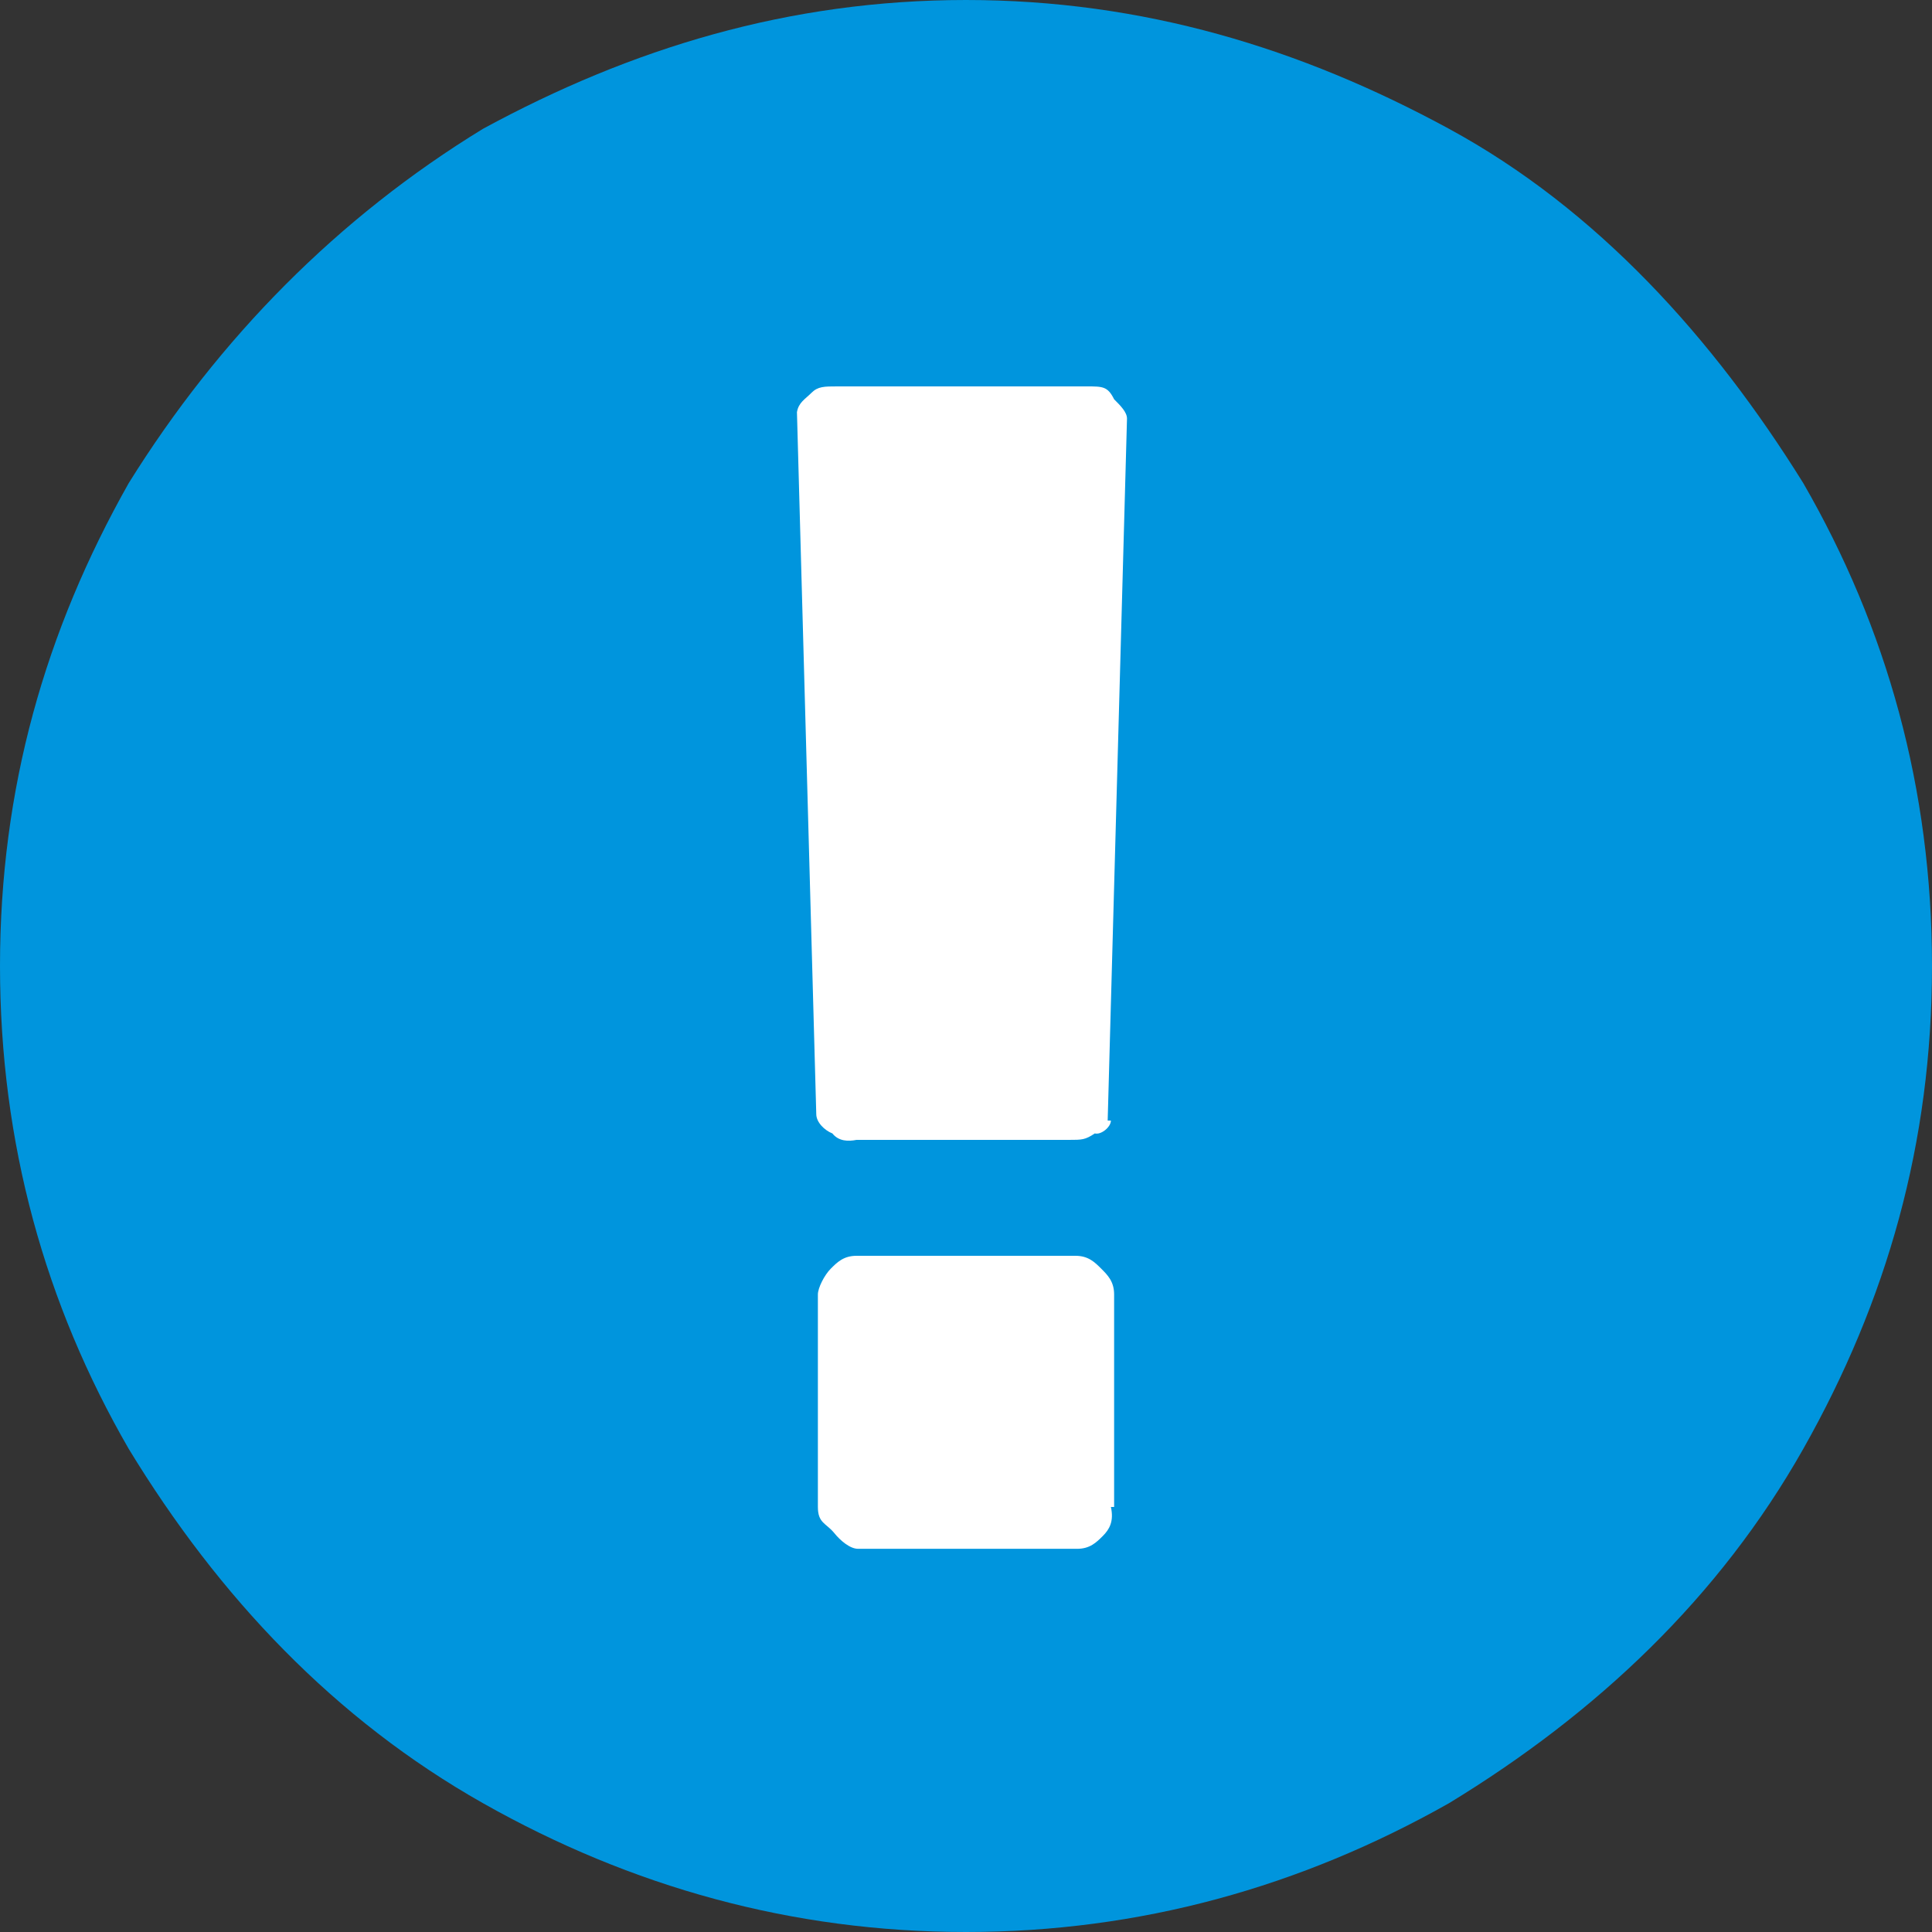 <?xml version="1.0" encoding="UTF-8" standalone="no"?>
<svg
   xmlns:dc="http://purl.org/dc/elements/1.1/"
   xmlns:cc="http://creativecommons.org/ns#"
   xmlns:rdf="http://www.w3.org/1999/02/22-rdf-syntax-ns#"
   xmlns:svg="http://www.w3.org/2000/svg"
   xmlns="http://www.w3.org/2000/svg"
   xmlns:sodipodi="http://sodipodi.sourceforge.net/DTD/sodipodi-0.dtd"
   xmlns:inkscape="http://www.inkscape.org/namespaces/inkscape"
   version="1.1"
   x="0px"
   y="0px"
   width="24px"
   height="24px"
   viewBox="0 0 24 24"
   overflow="visible"
   enable-background="new 0 0 24 24"
   xml:space="preserve"
   id="svg2"
   inkscape:version="0.91 r13725"
   sodipodi:docname="icon-alert.svg"><rect x="0" y="0" width="24" height="24" fill="#333333" stroke="none"/><sodipodi:namedview
     pagecolor="#ffffff"
     bordercolor="#666666"
     borderopacity="1"
     objecttolerance="10"
     gridtolerance="10"
     guidetolerance="10"
     inkscape:pageopacity="0"
     inkscape:pageshadow="2"
     inkscape:window-width="1920"
     inkscape:window-height="1010"
     id="namedview12"
     showgrid="false"
     inkscape:zoom="9.8333333"
     inkscape:cx="12.20339"
     inkscape:cy="12"
     inkscape:window-x="0"
     inkscape:window-y="33"
     inkscape:window-maximized="1"
     inkscape:current-layer="svg2" /><style
     id="style4">.style0{fill:  #FFFFFF;}.style1{fill:  #E66000;}</style><defs
     id="defs6" /><circle
     cx="12"
     cy="12"
     r="11.4"
     class="style0"
     id="circle8"
     style="fill:#ffffff;fill-opacity:1" /><path
     d="M6 1.6C7.84 0.6 9.8 0 12 0s4.16 0.6 6 1.6s3.28 2.6 4.4 4.4c1.04 1.8 1.6 3.8 1.6 6s-0.56 4.16-1.6 6 c-1.04 1.84-2.56 3.28-4.4 4.4c-1.84 1.04-3.84 1.6-6 1.6s-4.16-0.56-6-1.6c-1.84-1.04-3.28-2.56-4.4-4.4C0.56 16.2 0 14.2 0 12 s0.56-4.16 1.6-6C2.72 4.2 4.2 2.7 6 1.6z M13.76 13.92L14 5.2c0-0.08-0.08-0.16-0.16-0.24C13.76 4.8 13.7 4.8 13.5 4.8H10.4 c-0.16 0-0.24 0-0.32 0.08S9.92 5 9.9 5.12l0.24 8.72c0 0.1 0.1 0.2 0.2 0.24c0.08 0.1 0.2 0.1 0.3 0.08h2.64 c0.16 0 0.2 0 0.32-0.08C13.68 14.1 13.8 14 13.8 13.92z M13.84 18.72v-2.64c0-0.16-0.08-0.24-0.16-0.32s-0.16-0.16-0.32-0.16 h-2.72c-0.16 0-0.24 0.08-0.32 0.16c-0.08 0.08-0.16 0.24-0.16 0.32v2.64c0 0.2 0.1 0.2 0.2 0.32c0.08 0.1 0.2 0.2 0.3 0.2 h2.72c0.16 0 0.24-0.08 0.32-0.16S13.84 18.9 13.8 18.72z"
     class="style1"
     id="path10"
     style="fill:#0095dd;fill-opacity:1" /></svg>